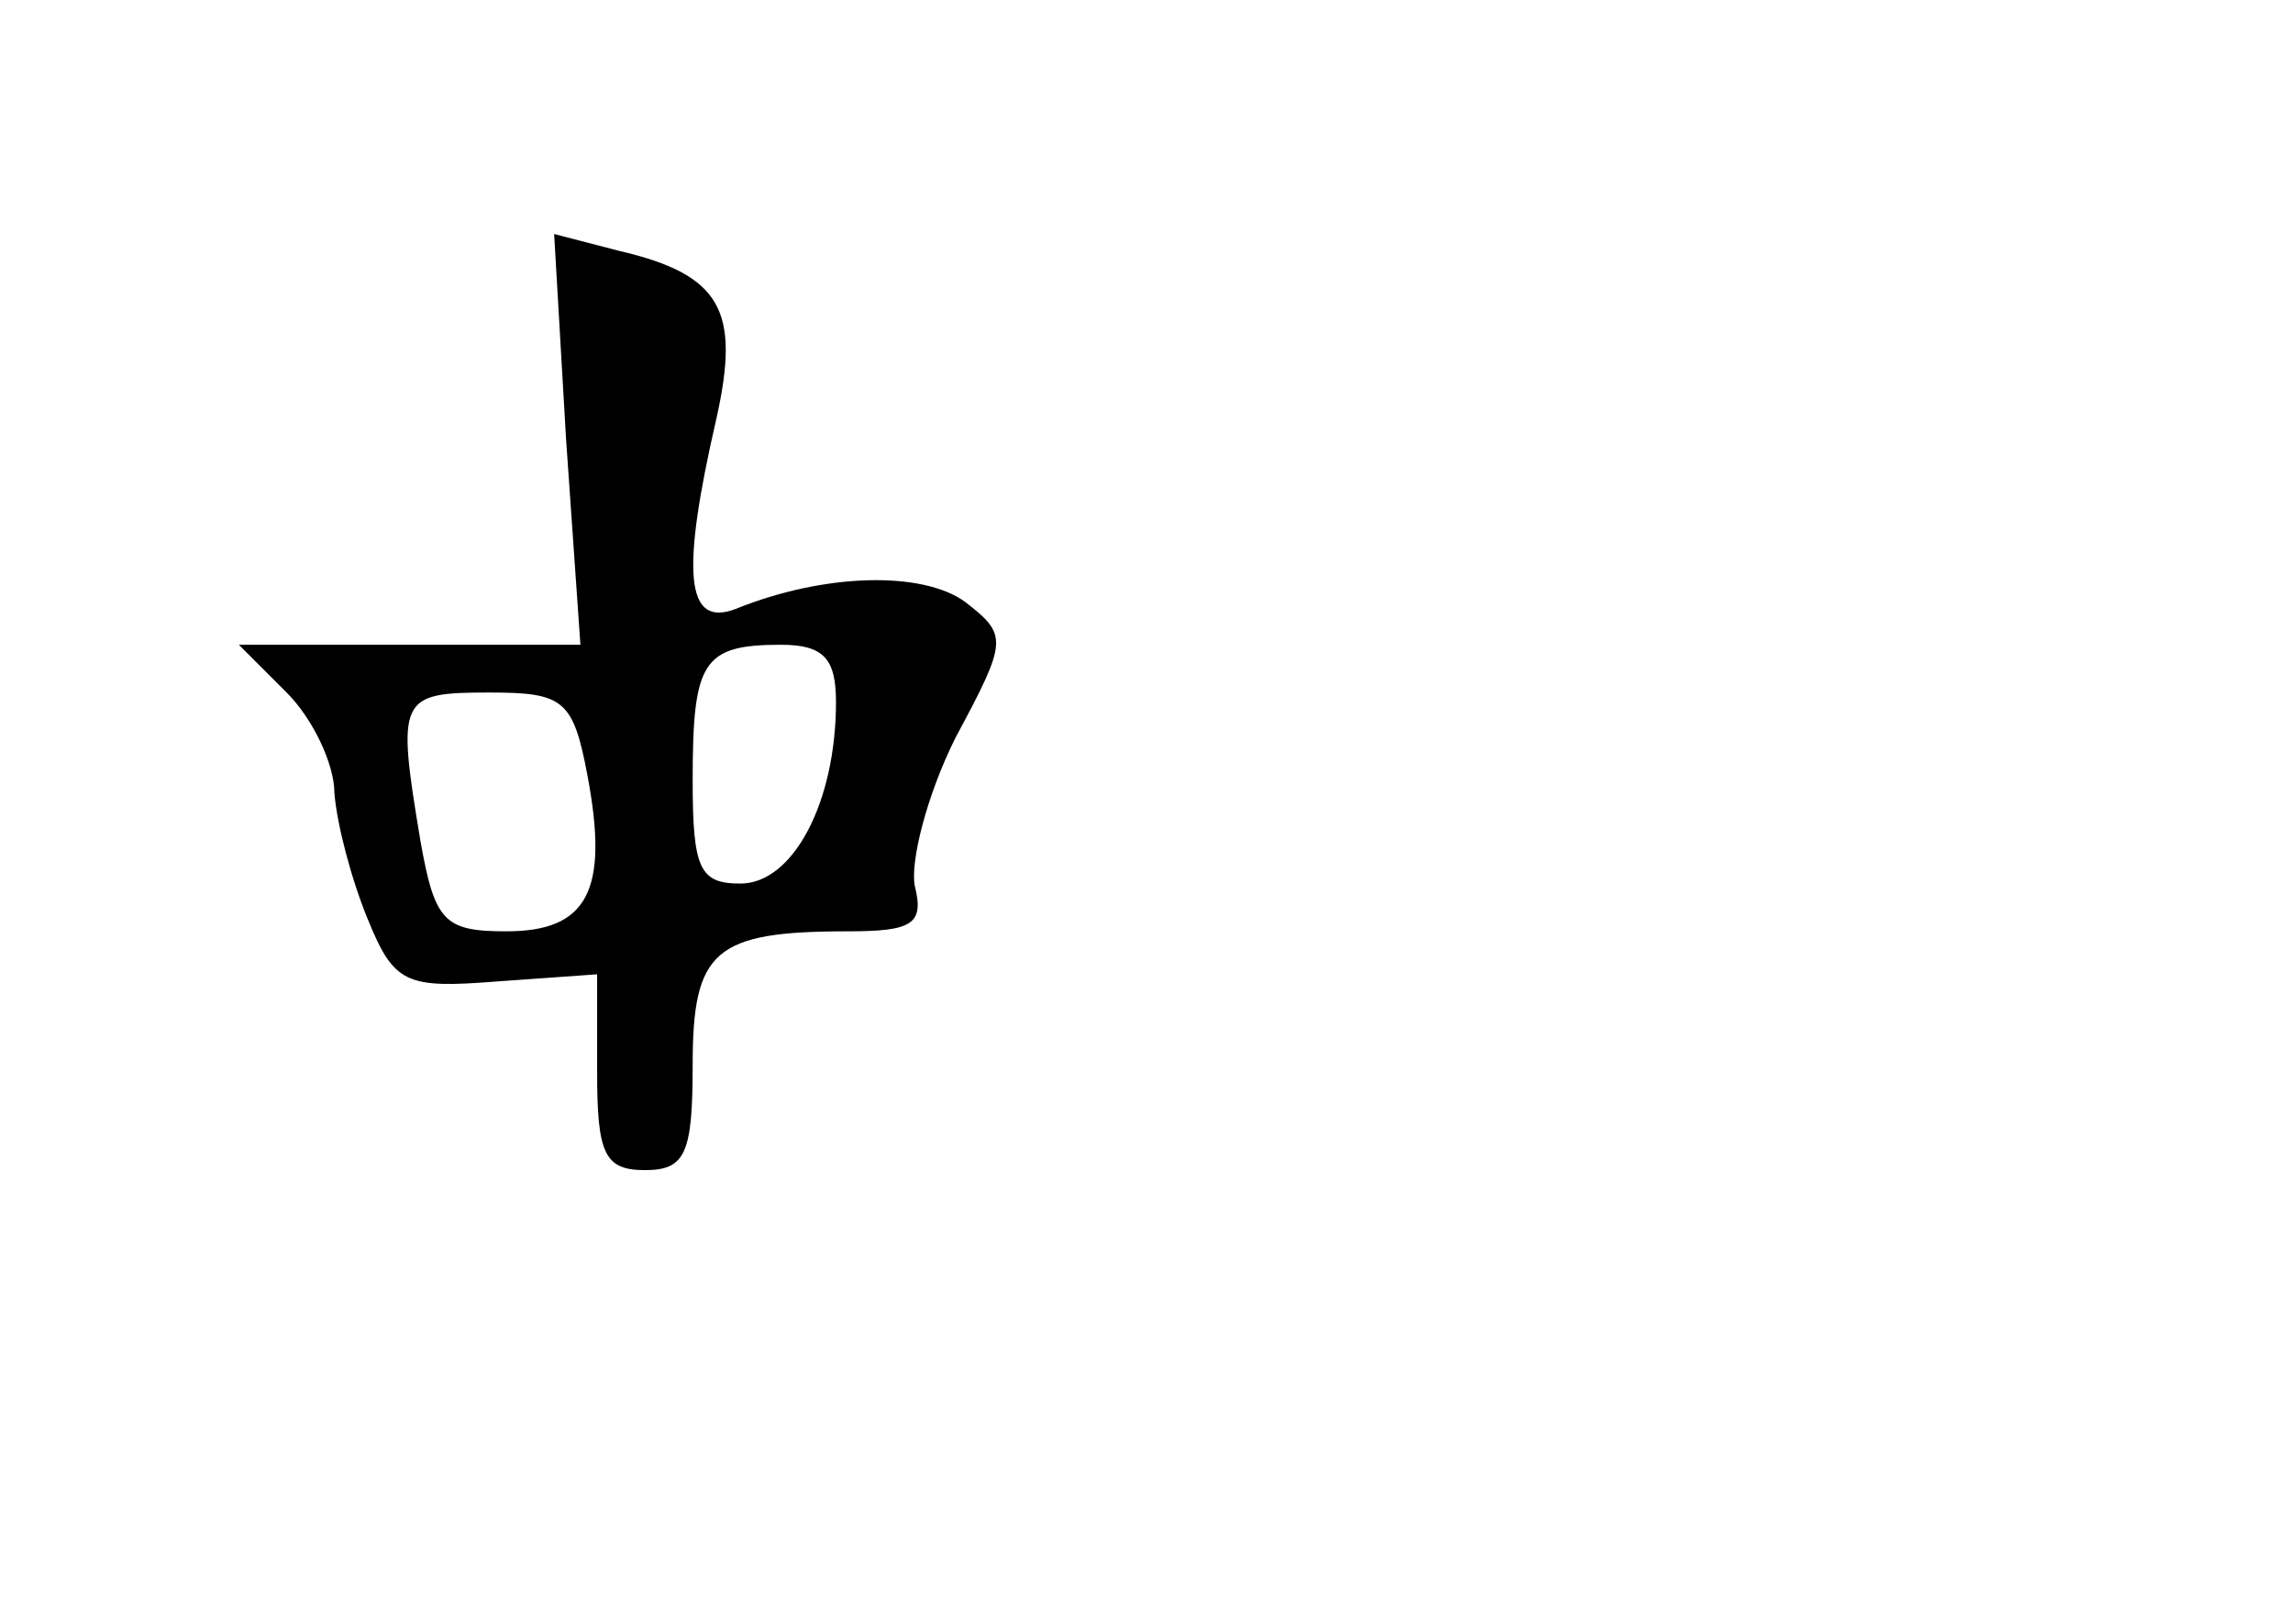 <?xml version="1.0" standalone="no"?>
<!DOCTYPE svg PUBLIC "-//W3C//DTD SVG 20010904//EN"
 "http://www.w3.org/TR/2001/REC-SVG-20010904/DTD/svg10.dtd">
<svg version="1.0" xmlns="http://www.w3.org/2000/svg"
 width="96pt" height="68pt" viewBox="0 0 96 68"
 preserveAspectRatio="xMidYMid meet">
<g transform="translate(0,68) scale(0.1,-0.1)"
fill="#000000" stroke="none">
<path d="M237 496 l6 -86 -72 0 -71 0 20 -20 c11 -11 20 -30 20 -42 1 -13 7
-36 14 -53 11 -27 16 -29 54 -26 l42 3 0 -41 c0 -34 3 -41 20 -41 17 0 20 7
20 44 0 48 9 56 65 56 27 0 32 3 28 19 -2 10 5 38 17 62 22 41 22 43 4 57 -18
13 -59 12 -96 -3 -21 -8 -23 15 -8 80 10 45 2 60 -41 70 l-27 7 5 -86z m113
-110 c0 -42 -18 -76 -40 -76 -17 0 -20 6 -20 43 0 50 4 57 37 57 18 0 23 -6
23 -24z m-104 -31 c9 -48 0 -65 -34 -65 -26 0 -30 4 -36 38 -10 60 -9 62 29
62 31 0 35 -3 41 -35z"/>
</g>
</svg>
